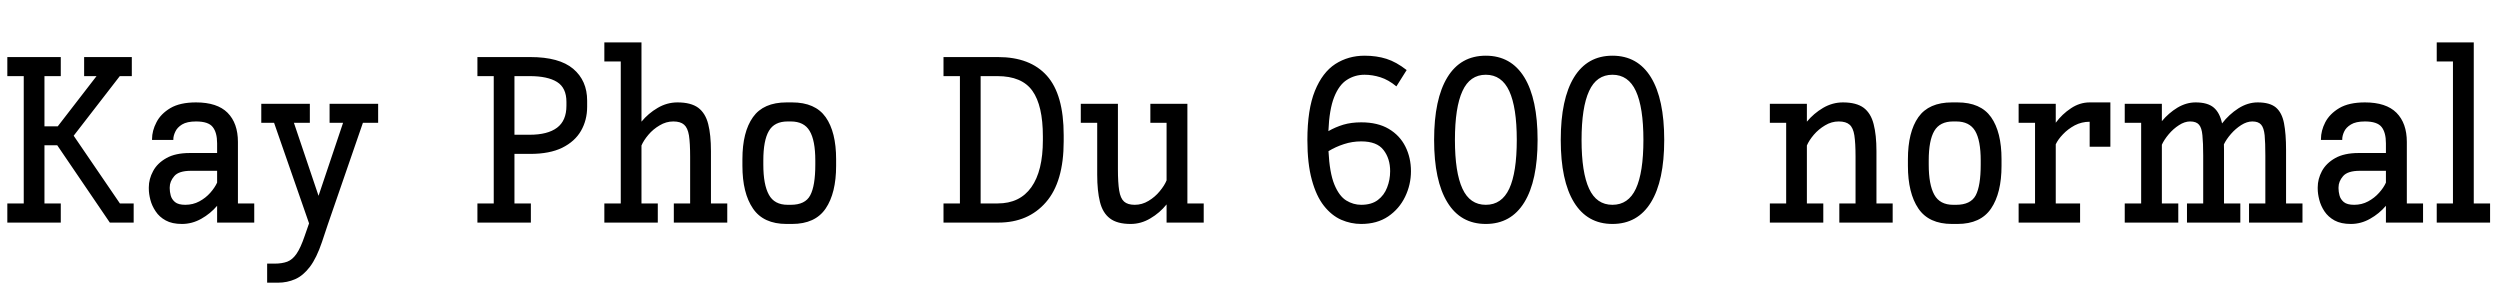 <svg xmlns="http://www.w3.org/2000/svg" xmlns:xlink="http://www.w3.org/1999/xlink" width="255.855" height="28.934"><path fill="black" d="M6.22 22.78L0.75 22.78L0.75 20.82L2.43 20.82L2.43 7.79L0.75 7.79L0.75 5.84L6.22 5.84L6.22 7.79L4.55 7.79L4.55 12.93L5.91 12.93L9.88 7.79L8.61 7.79L8.61 5.84L13.49 5.84L13.49 7.79L12.26 7.79L7.54 13.89L12.27 20.82L13.68 20.82L13.68 22.78L11.24 22.78L5.86 14.87L4.55 14.87L4.55 20.82L6.22 20.82L6.22 22.78ZM18.62 22.92L18.62 22.92Q17.61 22.92 16.96 22.56Q16.30 22.20 15.93 21.63Q15.55 21.07 15.39 20.45Q15.23 19.83 15.23 19.31L15.23 19.31L15.23 19.17Q15.23 18.32 15.67 17.51Q16.10 16.70 17.03 16.18Q17.95 15.66 19.42 15.66L19.42 15.66L22.22 15.66L22.22 14.67Q22.22 13.56 21.77 13.00Q21.33 12.43 20.06 12.43L20.06 12.43Q19.14 12.43 18.63 12.74Q18.13 13.05 17.94 13.48Q17.74 13.90 17.74 14.24L17.74 14.24L17.74 14.32L15.56 14.32L15.56 14.24Q15.56 13.38 16.01 12.52Q16.45 11.65 17.44 11.06Q18.43 10.48 20.06 10.48L20.06 10.48Q22.23 10.48 23.29 11.54Q24.35 12.61 24.35 14.53L24.35 14.53L24.35 20.82L26.02 20.82L26.02 22.78L22.22 22.78L22.22 21.06Q21.53 21.87 20.60 22.39Q19.66 22.92 18.62 22.92ZM22.22 17.48L19.55 17.48Q18.29 17.48 17.83 18.03Q17.37 18.57 17.37 19.17L17.37 19.17L17.37 19.30Q17.37 19.61 17.47 20.00Q17.57 20.39 17.91 20.68Q18.25 20.96 18.96 20.96L18.96 20.96Q19.75 20.96 20.40 20.61Q21.05 20.26 21.52 19.73Q21.98 19.21 22.22 18.69L22.22 18.69L22.22 17.48ZM28.45 28.93L28.45 28.93L27.34 28.93L27.34 26.98L28.10 26.98Q28.86 26.98 29.40 26.78Q29.93 26.58 30.35 25.97Q30.77 25.36 31.18 24.15L31.18 24.15L31.63 22.86L28.05 12.57L26.74 12.57L26.74 10.62L31.71 10.62L31.71 12.57L30.08 12.57L32.60 20.04L35.11 12.57L33.73 12.57L33.73 10.62L38.70 10.62L38.70 12.57L37.14 12.57L33.54 23.00L32.95 24.77Q32.40 26.40 31.72 27.30Q31.03 28.21 30.21 28.57Q29.39 28.93 28.45 28.93ZM54.33 22.78L48.86 22.78L48.86 20.82L50.53 20.82L50.53 7.79L48.86 7.79L48.86 5.84L54.28 5.84Q57.23 5.84 58.66 7.04Q60.09 8.25 60.09 10.30L60.09 10.30L60.09 10.93Q60.09 12.29 59.46 13.39Q58.83 14.48 57.54 15.12Q56.25 15.75 54.28 15.75L54.28 15.75L52.65 15.75L52.65 20.82L54.33 20.82L54.33 22.78ZM52.65 13.79L54.21 13.79Q56.05 13.79 57.01 13.07Q57.97 12.35 57.97 10.82L57.97 10.82L57.97 10.43Q57.97 8.99 57.01 8.39Q56.05 7.79 54.21 7.79L54.21 7.79L52.65 7.79L52.65 13.79ZM67.32 22.78L61.85 22.78L61.85 20.82L63.53 20.82L63.53 6.29L61.85 6.29L61.85 4.34L65.65 4.34L65.65 12.45Q66.35 11.60 67.31 11.04Q68.26 10.48 69.34 10.48L69.34 10.48Q70.71 10.48 71.46 11.03Q72.20 11.59 72.48 12.70Q72.76 13.80 72.76 15.47L72.76 15.47L72.76 20.82L74.43 20.82L74.43 22.78L68.96 22.78L68.96 20.82L70.63 20.82L70.63 16.04Q70.63 14.65 70.51 13.86Q70.38 13.08 70.01 12.76Q69.64 12.43 68.91 12.43L68.91 12.43Q68.17 12.43 67.51 12.83Q66.84 13.22 66.36 13.79Q65.87 14.37 65.65 14.89L65.65 14.89L65.65 20.82L67.32 20.82L67.32 22.78ZM81.06 22.92L80.50 22.92Q78.13 22.92 77.06 21.34Q75.98 19.76 75.98 16.97L75.98 16.97L75.98 16.29Q75.98 13.51 77.06 11.99Q78.13 10.48 80.50 10.48L80.50 10.48L81.06 10.48Q83.43 10.48 84.50 11.99Q85.57 13.51 85.57 16.29L85.57 16.29L85.57 16.97Q85.57 19.76 84.50 21.34Q83.43 22.92 81.06 22.92L81.06 22.92ZM80.93 12.43L80.61 12.43Q79.25 12.43 78.69 13.40Q78.12 14.37 78.12 16.42L78.12 16.42L78.12 16.85Q78.12 18.90 78.69 19.93Q79.25 20.96 80.61 20.96L80.61 20.96L80.93 20.96Q82.41 20.96 82.92 19.99Q83.44 19.02 83.44 16.85L83.44 16.85L83.44 16.42Q83.44 14.37 82.86 13.40Q82.29 12.43 80.93 12.43L80.93 12.43ZM102.18 22.78L96.56 22.78L96.56 20.82L98.24 20.82L98.24 7.79L96.56 7.79L96.56 5.84L102.14 5.84Q105.43 5.84 107.14 7.75Q108.86 9.67 108.86 13.83L108.86 13.83L108.86 14.46Q108.86 18.62 107.04 20.70Q105.23 22.78 102.18 22.78L102.18 22.78ZM102.07 7.79L102.07 7.79L100.36 7.79L100.36 20.82L102.11 20.82Q104.37 20.82 105.55 19.16Q106.73 17.50 106.73 14.34L106.73 14.34L106.73 13.96Q106.73 10.80 105.66 9.30Q104.59 7.79 102.07 7.79ZM115.71 22.92L115.71 22.92Q114.33 22.92 113.59 22.35Q112.85 21.79 112.57 20.66Q112.29 19.54 112.29 17.88L112.29 17.88L112.29 12.57L110.61 12.57L110.61 10.62L114.41 10.62L114.41 17.31Q114.41 18.70 114.54 19.50Q114.67 20.30 115.04 20.63Q115.41 20.96 116.13 20.96L116.13 20.96Q116.88 20.96 117.54 20.56Q118.21 20.16 118.69 19.57Q119.18 18.98 119.39 18.46L119.39 18.46L119.39 12.57L117.73 12.57L117.73 10.62L121.52 10.62L121.52 20.82L123.19 20.82L123.19 22.78L119.39 22.78L119.39 20.92Q118.69 21.79 117.73 22.35Q116.78 22.92 115.71 22.92ZM139.31 22.92L139.31 22.92Q138.25 22.92 137.26 22.49Q136.27 22.05 135.49 21.06Q134.71 20.07 134.26 18.42Q133.80 16.76 133.80 14.32L133.80 14.32Q133.80 11.20 134.57 9.30Q135.34 7.41 136.66 6.55Q137.99 5.70 139.65 5.70L139.65 5.70Q140.88 5.70 141.89 6.02Q142.90 6.34 143.96 7.17L143.96 7.17L142.91 8.84Q142.10 8.17 141.28 7.91Q140.46 7.65 139.65 7.65L139.65 7.65Q138.66 7.65 137.85 8.17Q137.04 8.68 136.54 9.94Q136.04 11.20 135.95 13.42L135.95 13.42Q136.66 13.01 137.48 12.76Q138.29 12.52 139.31 12.52L139.31 12.52Q141 12.52 142.13 13.19Q143.26 13.86 143.83 15Q144.40 16.14 144.40 17.52L144.40 17.52Q144.40 18.90 143.80 20.14Q143.20 21.38 142.07 22.15Q140.93 22.92 139.31 22.92ZM139.31 14.47L139.31 14.47Q138.39 14.47 137.54 14.75Q136.70 15.02 135.96 15.47L135.96 15.47Q136.07 17.68 136.56 18.88Q137.05 20.07 137.78 20.52Q138.50 20.96 139.31 20.96L139.31 20.96Q140.36 20.96 141.01 20.47Q141.66 19.98 141.96 19.19Q142.27 18.40 142.27 17.52L142.27 17.52Q142.27 16.22 141.59 15.35Q140.92 14.47 139.31 14.47ZM152.06 22.92L152.06 22.92Q149.48 22.92 148.13 20.71Q146.77 18.50 146.77 14.32L146.77 14.32Q146.77 10.13 148.13 7.91Q149.48 5.70 152.06 5.70L152.06 5.70Q154.64 5.70 156 7.91Q157.36 10.13 157.36 14.32L157.36 14.32Q157.36 18.50 156 20.71Q154.64 22.92 152.06 22.92ZM152.06 20.96L152.06 20.96Q153.69 20.96 154.46 19.31Q155.23 17.65 155.23 14.32L155.23 14.32Q155.23 10.99 154.46 9.32Q153.69 7.65 152.06 7.65L152.06 7.65Q150.43 7.65 149.67 9.32Q148.90 10.99 148.90 14.32L148.90 14.32Q148.90 17.65 149.67 19.31Q150.43 20.96 152.06 20.96ZM165.02 22.92L165.02 22.92Q162.45 22.92 161.09 20.71Q159.73 18.50 159.73 14.32L159.73 14.32Q159.73 10.13 161.09 7.91Q162.45 5.70 165.02 5.70L165.02 5.70Q167.60 5.70 168.96 7.91Q170.32 10.13 170.32 14.32L170.32 14.32Q170.32 18.50 168.96 20.71Q167.60 22.92 165.02 22.92ZM165.02 20.96L165.02 20.96Q166.65 20.96 167.42 19.31Q168.19 17.65 168.19 14.32L168.19 14.32Q168.19 10.99 167.42 9.32Q166.65 7.65 165.02 7.65L165.02 7.65Q163.39 7.65 162.63 9.32Q161.86 10.99 161.86 14.32L161.86 14.32Q161.86 17.65 162.63 19.31Q163.39 20.96 165.02 20.96ZM186.60 22.78L181.13 22.78L181.13 20.82L182.80 20.82L182.80 12.57L181.13 12.57L181.13 10.62L184.92 10.62L184.92 12.45Q185.63 11.60 186.58 11.04Q187.54 10.48 188.61 10.48L188.61 10.48Q189.98 10.48 190.73 11.03Q191.47 11.59 191.75 12.70Q192.04 13.80 192.04 15.47L192.04 15.47L192.04 20.82L193.70 20.82L193.70 22.78L188.24 22.78L188.24 20.82L189.90 20.82L189.90 16.04Q189.90 14.65 189.78 13.86Q189.66 13.08 189.29 12.76Q188.92 12.43 188.18 12.43L188.18 12.43Q187.44 12.43 186.78 12.83Q186.12 13.22 185.63 13.79Q185.14 14.37 184.92 14.89L184.92 14.89L184.92 20.82L186.60 20.82L186.60 22.78ZM200.33 22.92L199.77 22.92Q197.40 22.92 196.33 21.34Q195.26 19.76 195.26 16.97L195.26 16.97L195.26 16.29Q195.26 13.51 196.33 11.99Q197.40 10.48 199.77 10.48L199.77 10.48L200.33 10.48Q202.70 10.48 203.77 11.99Q204.84 13.51 204.84 16.29L204.84 16.29L204.84 16.97Q204.84 19.76 203.77 21.34Q202.70 22.92 200.33 22.92L200.33 22.92ZM200.20 12.43L199.89 12.43Q198.53 12.43 197.96 13.40Q197.39 14.37 197.39 16.42L197.39 16.42L197.39 16.85Q197.39 18.90 197.96 19.93Q198.53 20.96 199.89 20.96L199.89 20.96L200.20 20.96Q201.68 20.96 202.20 19.99Q202.71 19.02 202.71 16.85L202.71 16.85L202.71 16.42Q202.71 14.37 202.14 13.40Q201.56 12.43 200.20 12.43L200.20 12.43ZM212.88 22.78L206.59 22.78L206.59 20.82L208.27 20.82L208.27 12.57L206.59 12.57L206.59 10.62L210.39 10.62L210.39 12.56Q211.04 11.68 211.95 11.08Q212.85 10.48 213.86 10.48L213.86 10.48L215.98 10.48L215.98 15.02L213.86 15.02L213.86 12.46Q213.04 12.46 212.33 12.83Q211.63 13.21 211.13 13.74Q210.62 14.27 210.39 14.77L210.39 14.77L210.39 20.82L212.88 20.82L212.88 22.78ZM222.93 22.78L217.45 22.78L217.45 20.82L219.13 20.82L219.13 12.57L217.45 12.57L217.45 10.62L221.25 10.62L221.25 12.40Q221.94 11.57 222.84 11.02Q223.75 10.48 224.70 10.48L224.70 10.48Q225.94 10.48 226.56 11.01Q227.18 11.54 227.41 12.63L227.41 12.63Q228.12 11.71 229.08 11.09Q230.04 10.48 231.06 10.48L231.06 10.48Q232.30 10.48 232.92 11.00Q233.54 11.53 233.75 12.61Q233.96 13.69 233.96 15.35L233.96 15.35L233.96 20.82L235.64 20.82L235.64 22.78L230.17 22.78L230.17 20.82L231.84 20.82L231.84 15.93Q231.84 14.61 231.77 13.85Q231.69 13.08 231.41 12.76Q231.13 12.43 230.51 12.43L230.51 12.43Q229.95 12.43 229.37 12.80Q228.79 13.17 228.32 13.71Q227.85 14.25 227.60 14.77L227.60 14.77Q227.61 15.04 227.61 15.35L227.61 15.35L227.61 20.82L229.28 20.82L229.28 22.78L223.82 22.78L223.82 20.82L225.48 20.82L225.48 15.93Q225.48 14.61 225.40 13.85Q225.33 13.08 225.05 12.76Q224.77 12.43 224.14 12.43L224.14 12.43Q223.58 12.43 223.00 12.81Q222.42 13.18 221.95 13.74Q221.48 14.30 221.25 14.81L221.25 14.81L221.25 20.82L222.93 20.82L222.93 22.78ZM240.59 22.92L240.59 22.92Q239.58 22.92 238.92 22.56Q238.27 22.20 237.89 21.63Q237.52 21.07 237.36 20.45Q237.20 19.83 237.20 19.31L237.20 19.31L237.20 19.17Q237.20 18.32 237.63 17.51Q238.07 16.70 238.99 16.18Q239.92 15.66 241.38 15.66L241.38 15.66L244.18 15.66L244.18 14.67Q244.18 13.56 243.74 13.00Q243.29 12.43 242.03 12.43L242.03 12.43Q241.10 12.43 240.60 12.74Q240.09 13.05 239.90 13.48Q239.71 13.90 239.71 14.24L239.71 14.24L239.71 14.32L237.53 14.32L237.53 14.24Q237.53 13.38 237.97 12.52Q238.42 11.65 239.41 11.06Q240.40 10.48 242.03 10.48L242.03 10.48Q244.20 10.48 245.26 11.54Q246.32 12.61 246.32 14.53L246.32 14.53L246.32 20.82L247.98 20.82L247.98 22.78L244.18 22.78L244.18 21.06Q243.49 21.87 242.56 22.39Q241.63 22.92 240.59 22.92ZM244.18 17.48L241.51 17.48Q240.26 17.48 239.79 18.03Q239.33 18.57 239.33 19.17L239.33 19.17L239.33 19.30Q239.33 19.61 239.43 20.00Q239.53 20.39 239.87 20.68Q240.21 20.96 240.93 20.96L240.93 20.96Q241.71 20.96 242.36 20.61Q243.01 20.26 243.48 19.73Q243.95 19.21 244.18 18.69L244.18 18.69L244.18 17.48ZM254.84 22.78L249.38 22.78L249.38 20.82L251.04 20.82L251.04 6.29L249.38 6.29L249.38 4.34L253.17 4.34L253.17 20.82L254.84 20.82L254.84 22.78Z"/></svg>